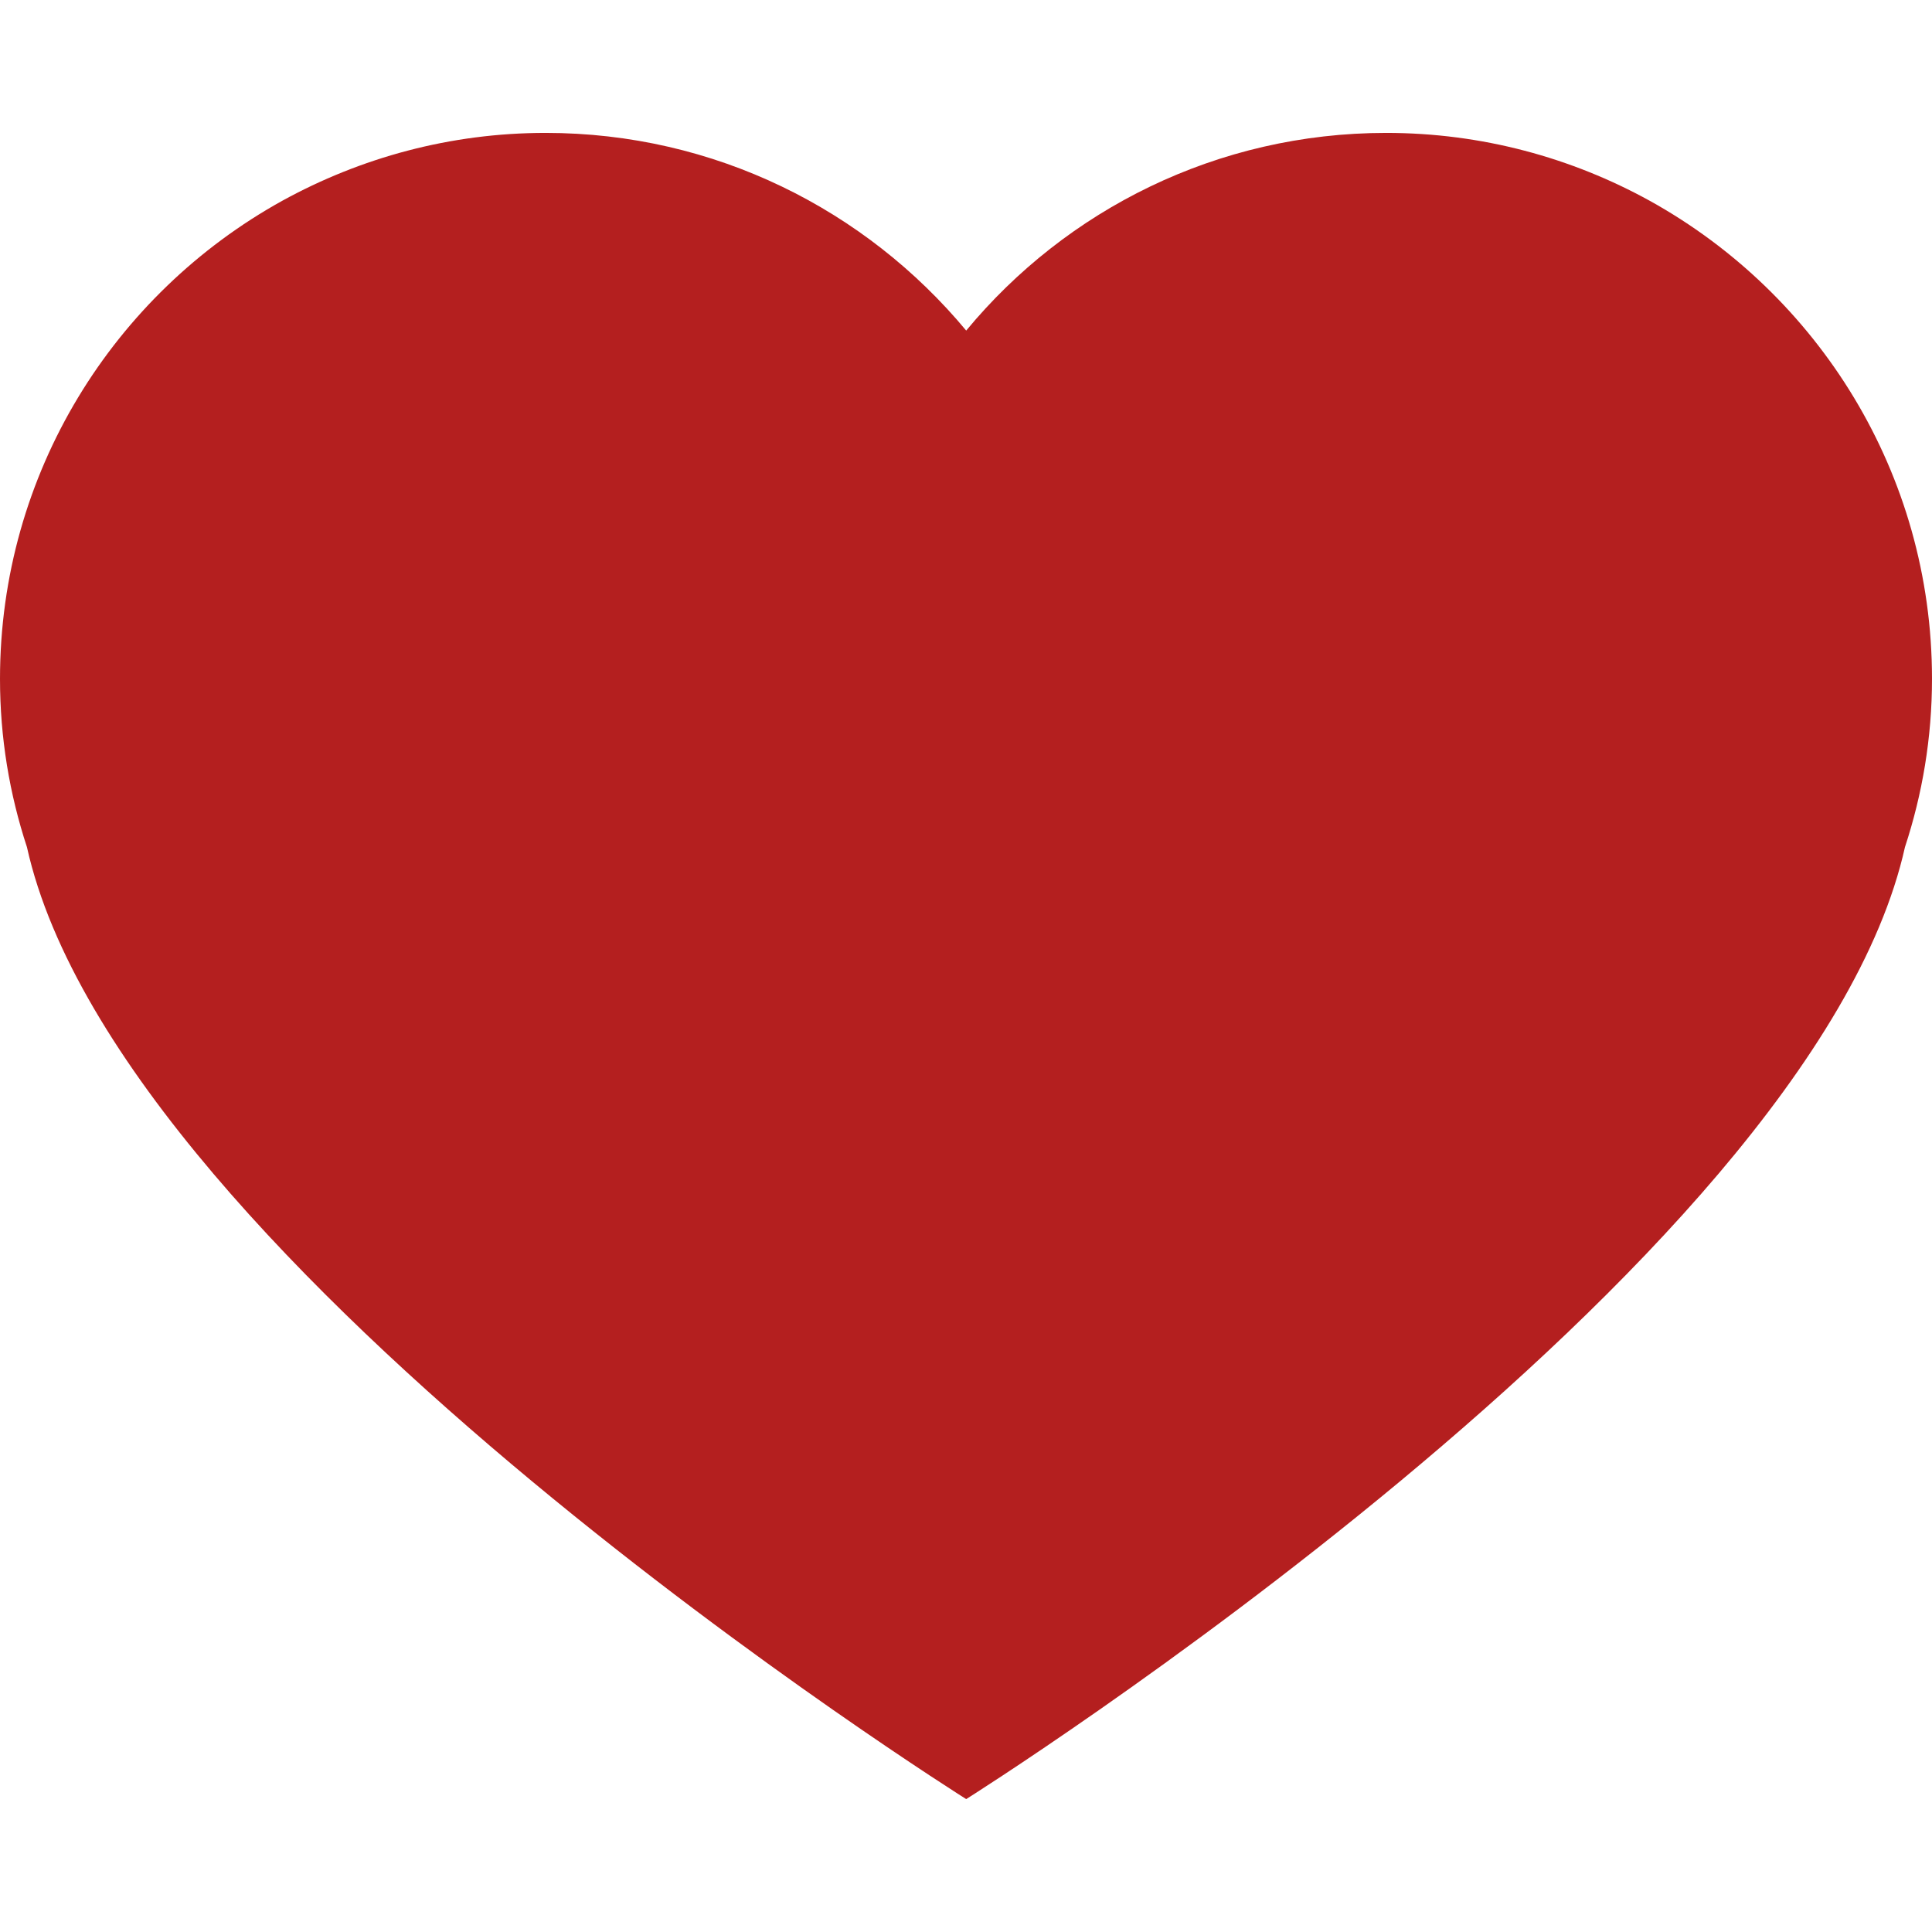<svg width="19" height="19" viewBox="0 0 19 19" fill="none" xmlns="http://www.w3.org/2000/svg">
<g clip-path="url(#clip0_1_4082)">
<path d="M16.225 1.975C15.456 1.551 14.573 1.307 13.632 1.307C11.971 1.307 10.484 2.064 9.502 3.251C8.515 2.064 7.029 1.307 5.366 1.307C4.427 1.307 3.546 1.551 2.775 1.975C1.121 2.891 0 4.652 0 6.676C0 7.256 0.094 7.811 0.265 8.331C1.186 12.472 9.502 17.693 9.502 17.693C9.502 17.693 17.812 12.472 18.734 8.331C18.905 7.811 19 7.255 19 6.676C19 4.653 17.879 2.892 16.225 1.975Z" fill="#B41F1F"/>
</g>
<defs>
<clipPath id="clip0_1_4082">
<rect width="19" height="19" fill="white"/>
</clipPath>
</defs>
</svg>
